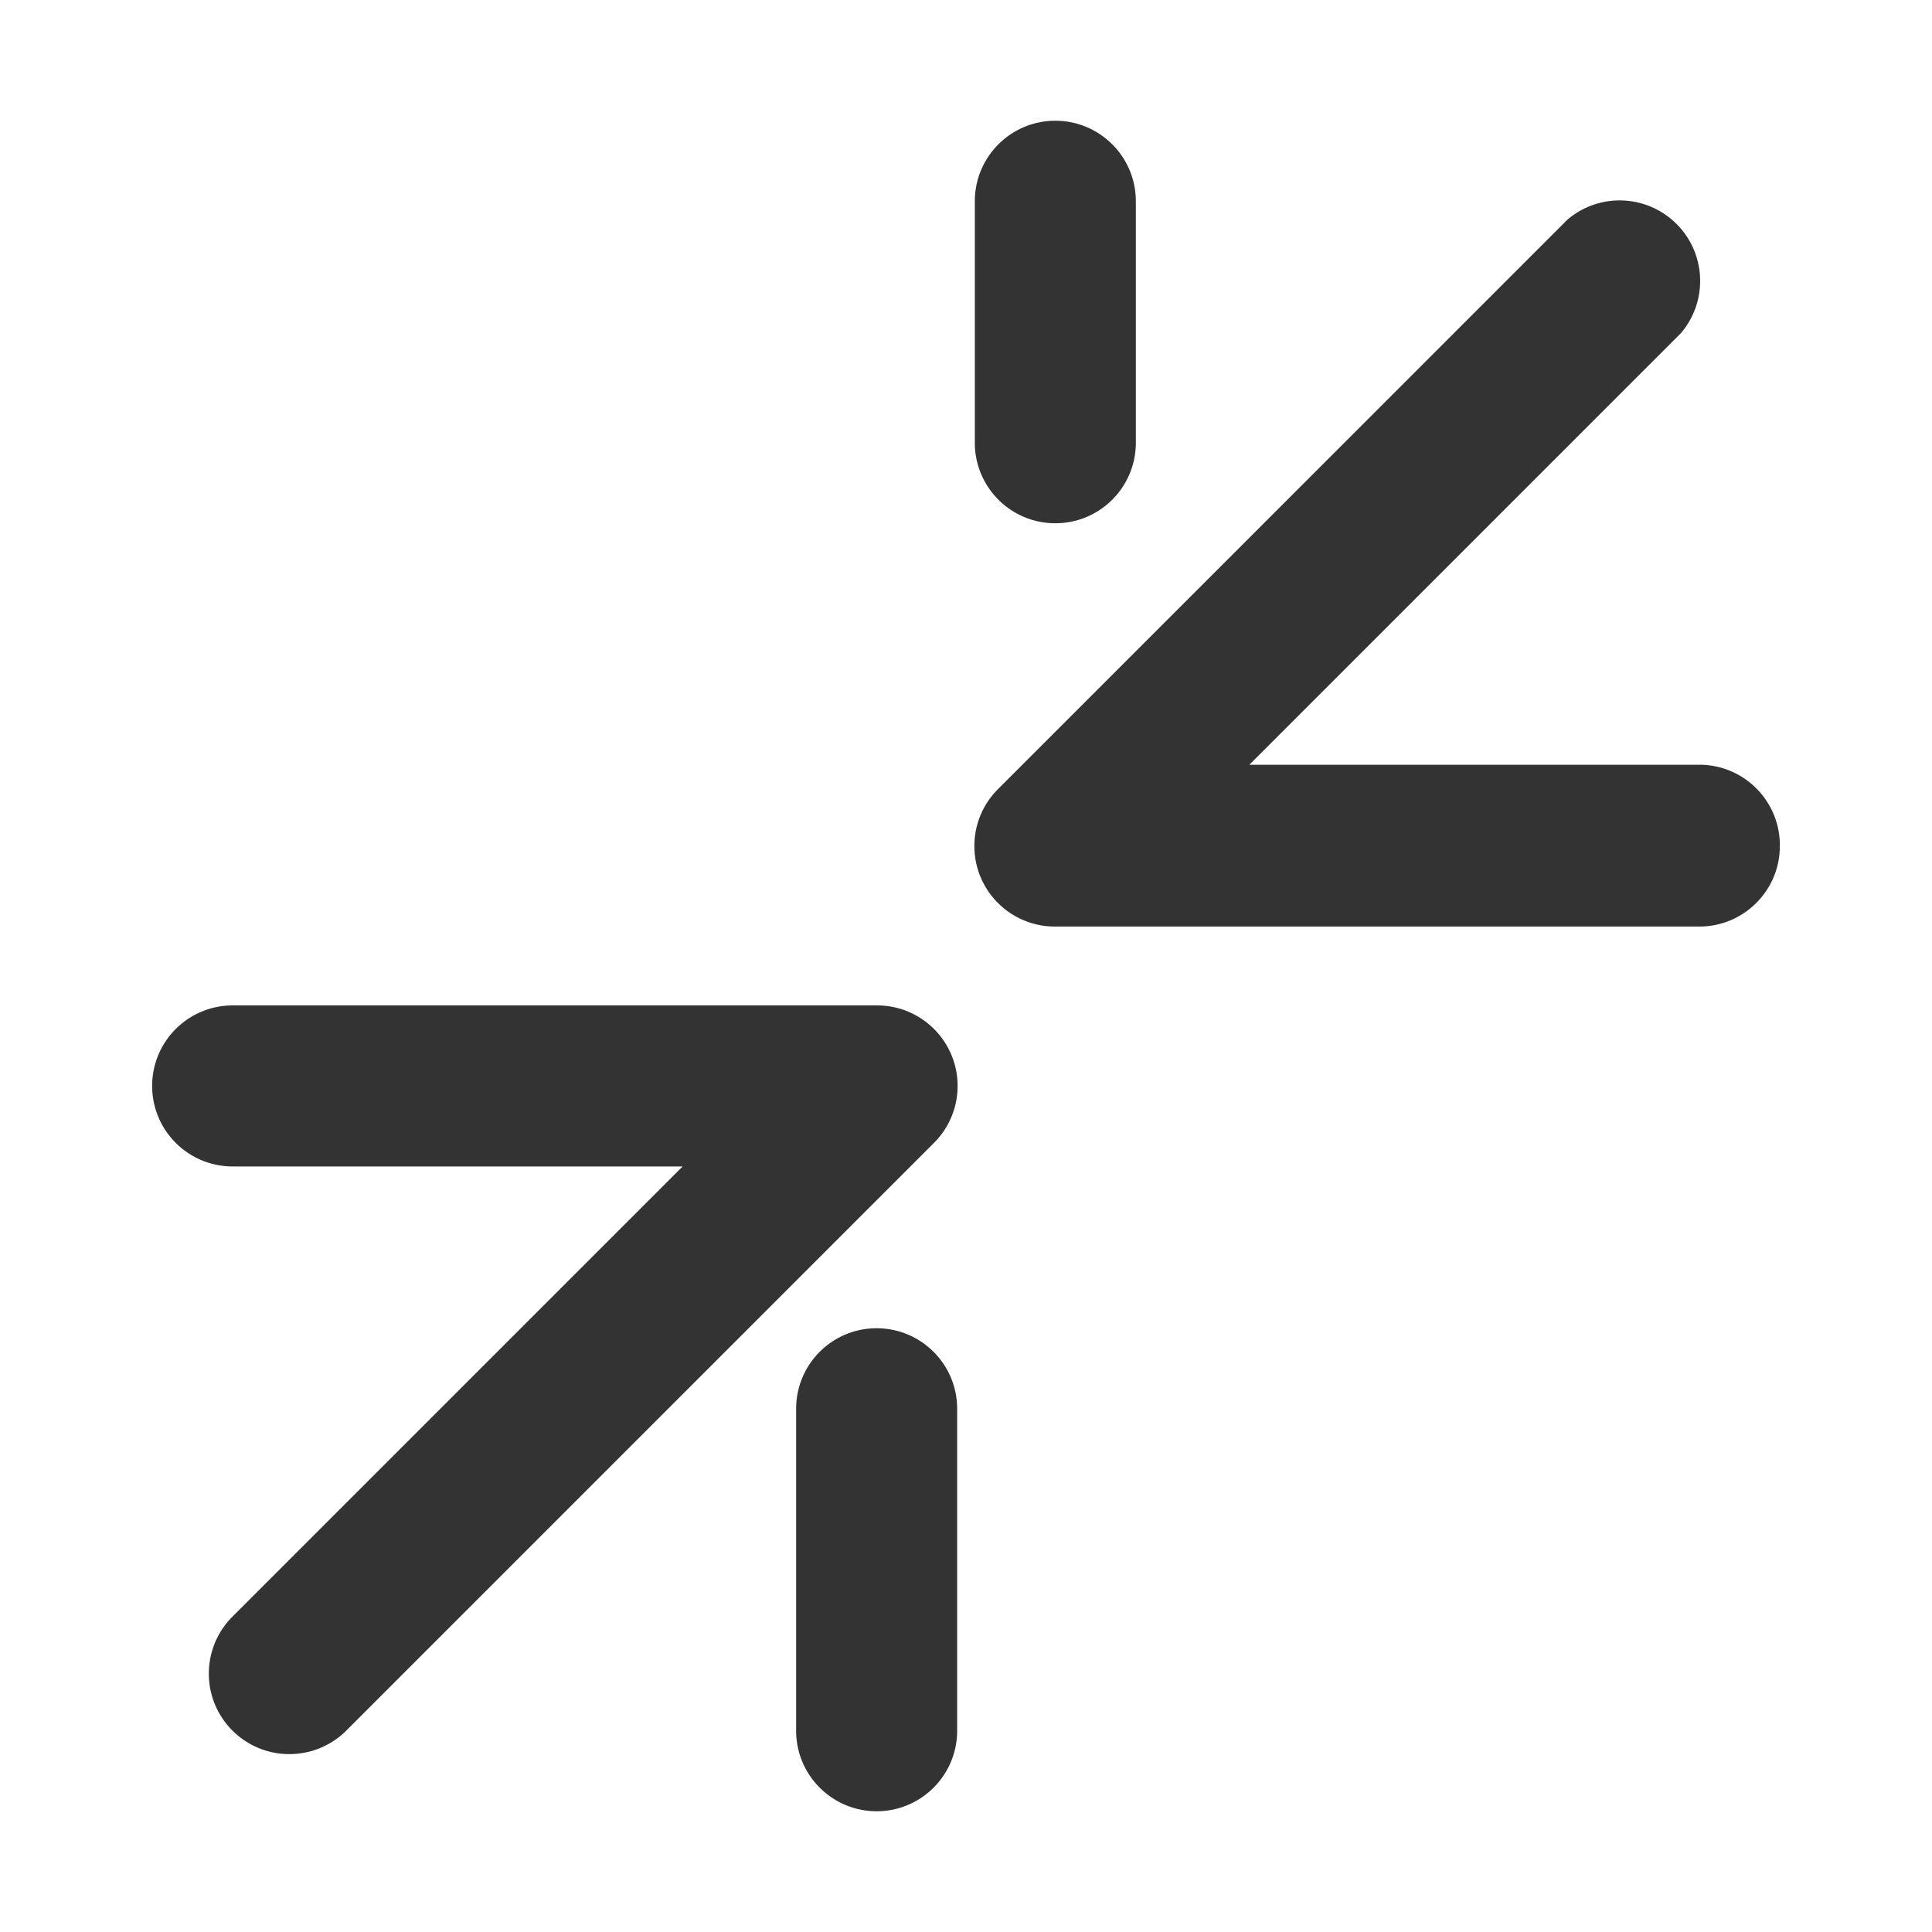 <?xml version="1.0" standalone="no"?><!DOCTYPE svg PUBLIC "-//W3C//DTD SVG 1.1//EN" "http://www.w3.org/Graphics/SVG/1.1/DTD/svg11.dtd"><svg t="1591340741733" class="icon" viewBox="0 0 1024 1024" version="1.1" xmlns="http://www.w3.org/2000/svg" p-id="6212" xmlns:xlink="http://www.w3.org/1999/xlink" width="128" height="128"><defs><style type="text/css"></style></defs><path d="M153.6 929.71c-23.56 0.14-42.78-18.85-42.91-42.42a42.627 42.627 0 0 1 12.62-30.54l238.51-238.51H123.31c-23.57 0-42.67-19.1-42.67-42.67s19.1-42.67 42.67-42.67h341.33c23.56-0.14 42.78 18.85 42.91 42.42a42.627 42.627 0 0 1-12.62 30.54L183.89 916.91a42.684 42.684 0 0 1-30.29 12.8z m353.71-12.38v-128c0-23.56-19.1-42.67-42.67-42.67s-42.67 19.1-42.67 42.67v128c0 23.56 19.1 42.67 42.67 42.67 23.56 0 42.67-19.1 42.67-42.67z m0-42.66v-128c0-23.56-19.1-42.67-42.67-42.67s-42.67 19.1-42.67 42.67v128c0 23.56 19.1 42.67 42.67 42.67 23.56-0.01 42.67-19.11 42.67-42.67zM943.36 448c0-23.56-19.1-42.67-42.67-42.67H662.18l228.69-228.7c15.32-17.91 13.22-44.84-4.69-60.16-15.97-13.66-39.51-13.66-55.47 0L529.06 418.14c-16.73 16.59-16.84 43.6-0.24 60.34a42.634 42.634 0 0 0 30.54 12.61h341.33c23.57 0 42.67-19.1 42.67-42.67V448zM602.02 234.67v-128c0-23.56-19.1-42.67-42.67-42.67s-42.67 19.1-42.67 42.67v128c0 23.56 19.1 42.67 42.67 42.67 23.57-0.01 42.67-19.11 42.67-42.67z" fill="#333333" p-id="6213"></path></svg>